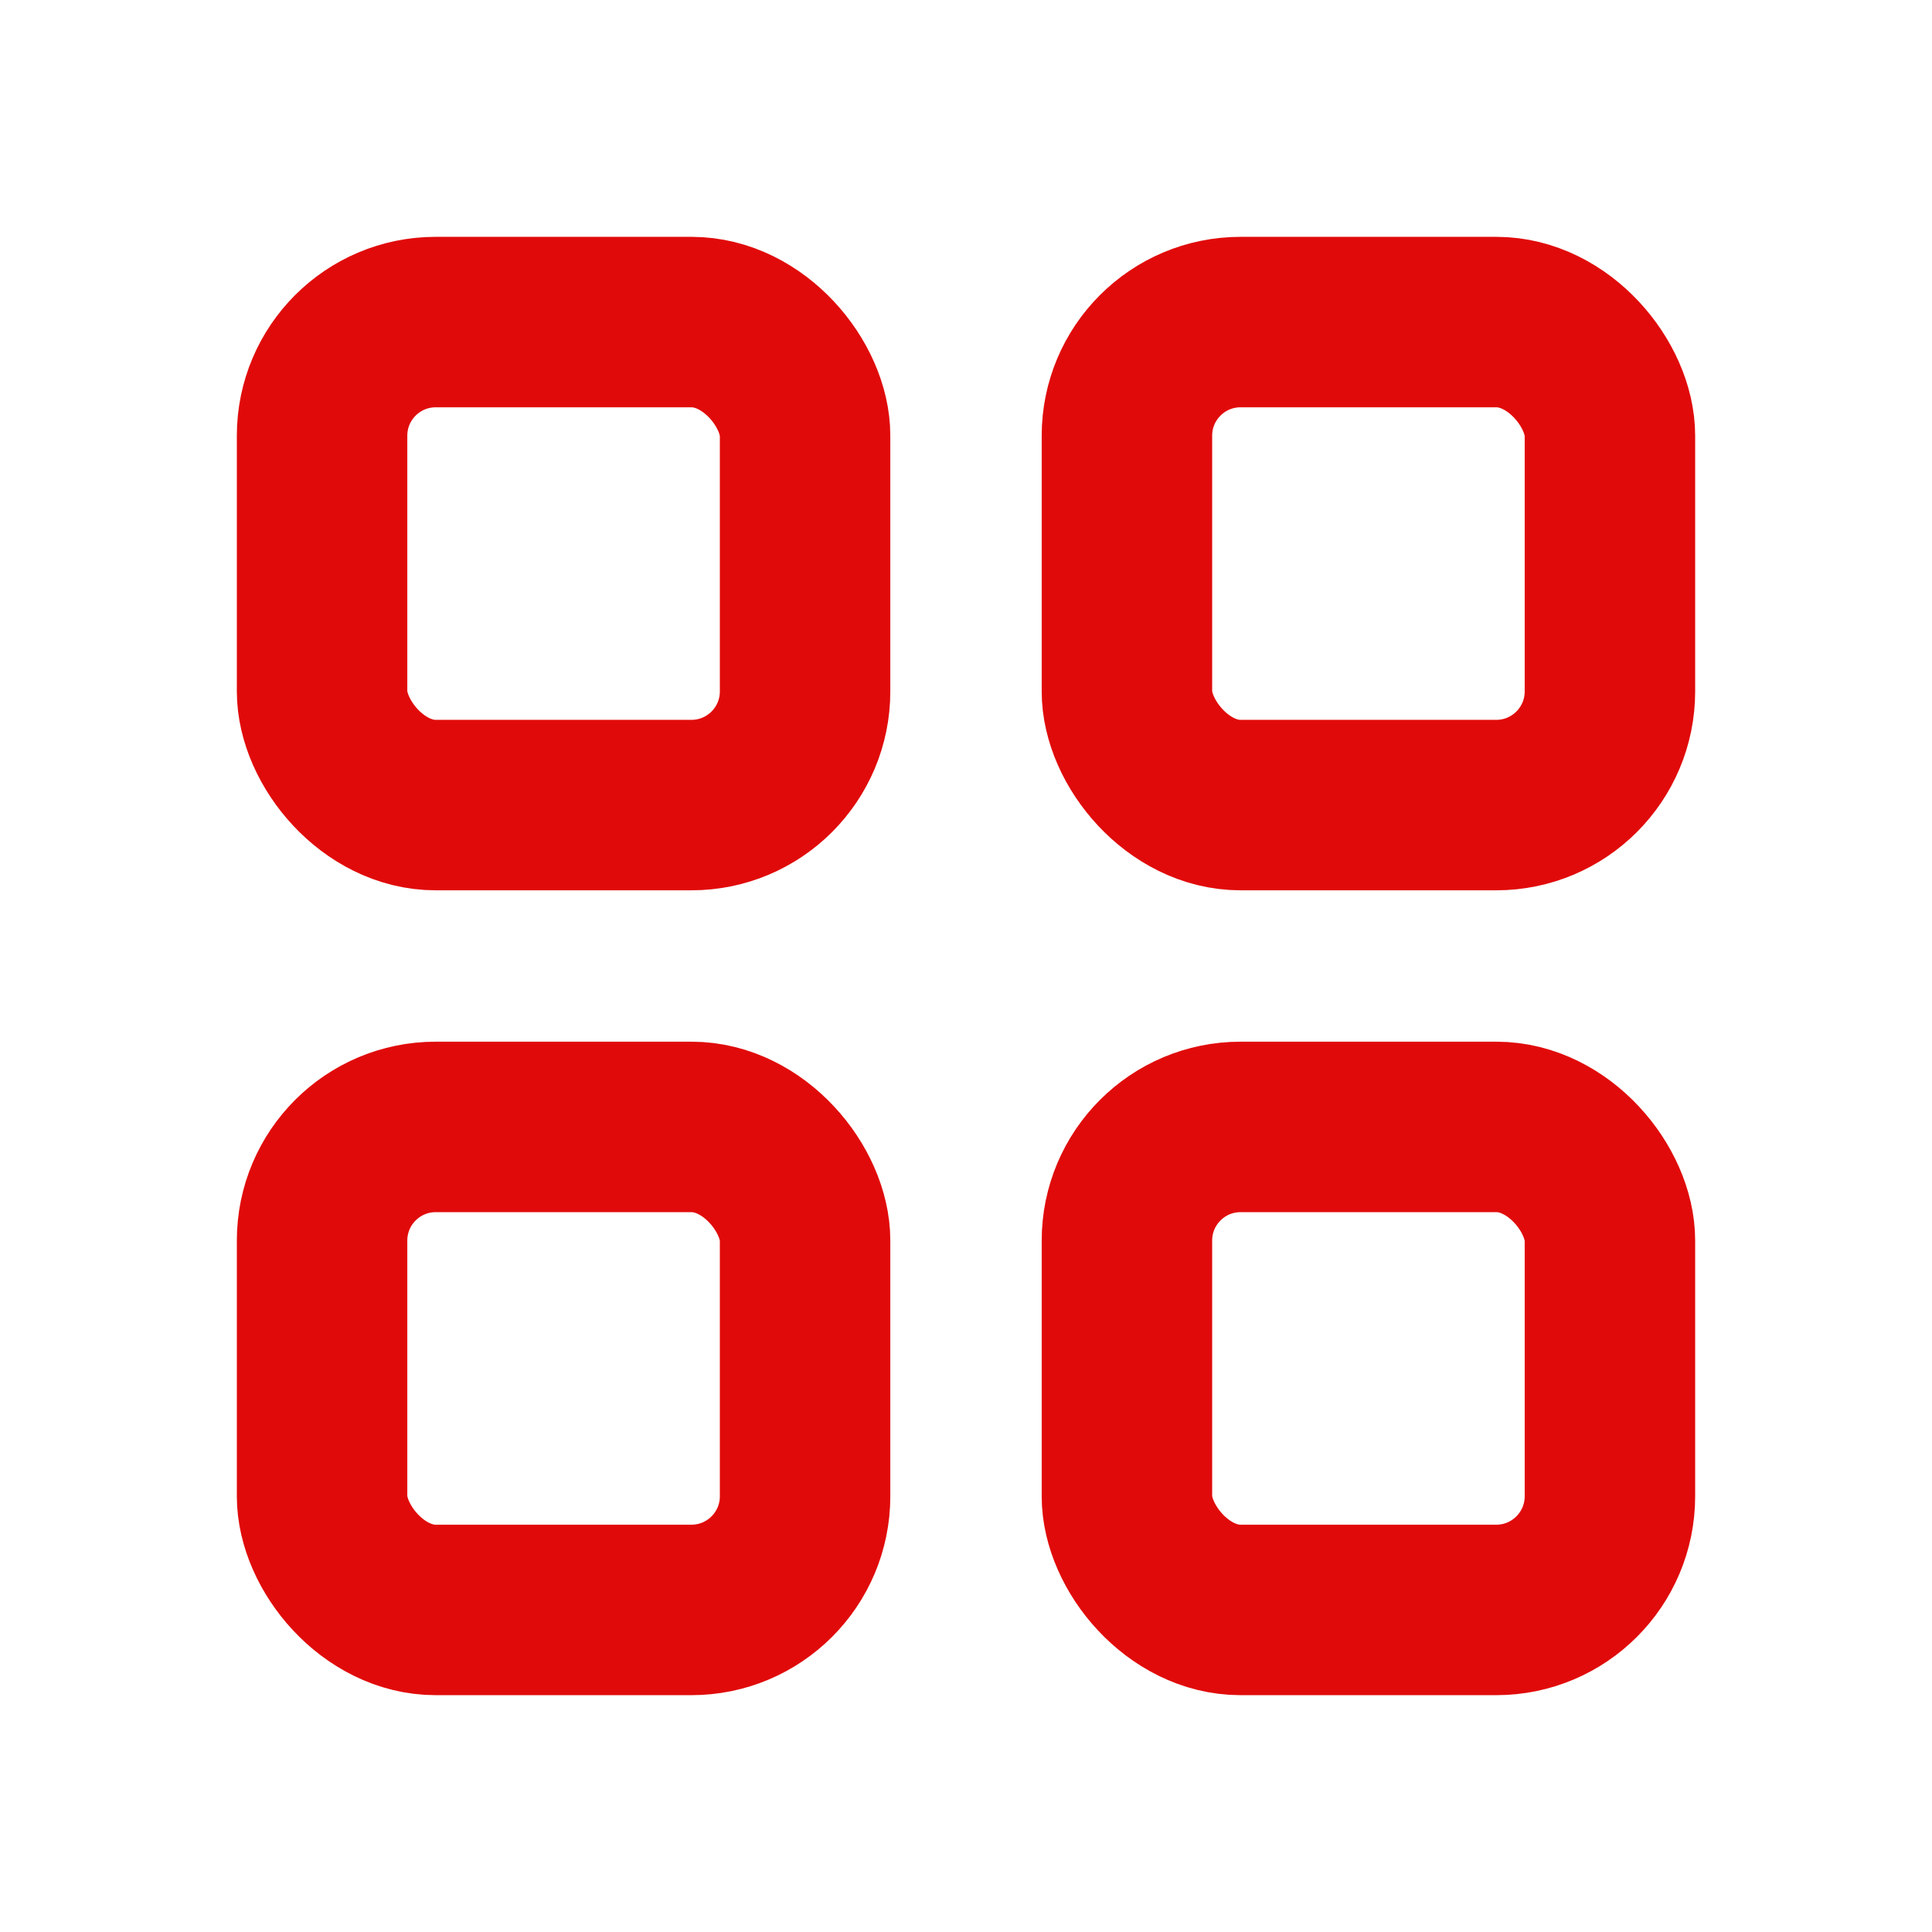 <svg xmlns:xlink="http://www.w3.org/1999/xlink" width="17" height="17" viewBox="0 0 17 17" fill="none" xmlns="http://www.w3.org/2000/svg"><rect x="2.834" y="2.834" width="4.25" height="4.25" rx="1" stroke="#E10A0A" stroke-width="1.5px" stroke-linejoin="round" fill="none"></rect><rect x="2.834" y="9.916" width="4.25" height="4.25" rx="1" stroke="#E10A0A" stroke-width="1.5px" stroke-linejoin="round" fill="none"></rect><rect x="9.916" y="9.916" width="4.25" height="4.25" rx="1" stroke="#E10A0A" stroke-width="1.5px" stroke-linejoin="round" fill="none"></rect><rect x="9.916" y="2.834" width="4.25" height="4.25" rx="1" stroke="#E10A0A" stroke-width="1.5px" stroke-linejoin="round" fill="none"></rect></svg>